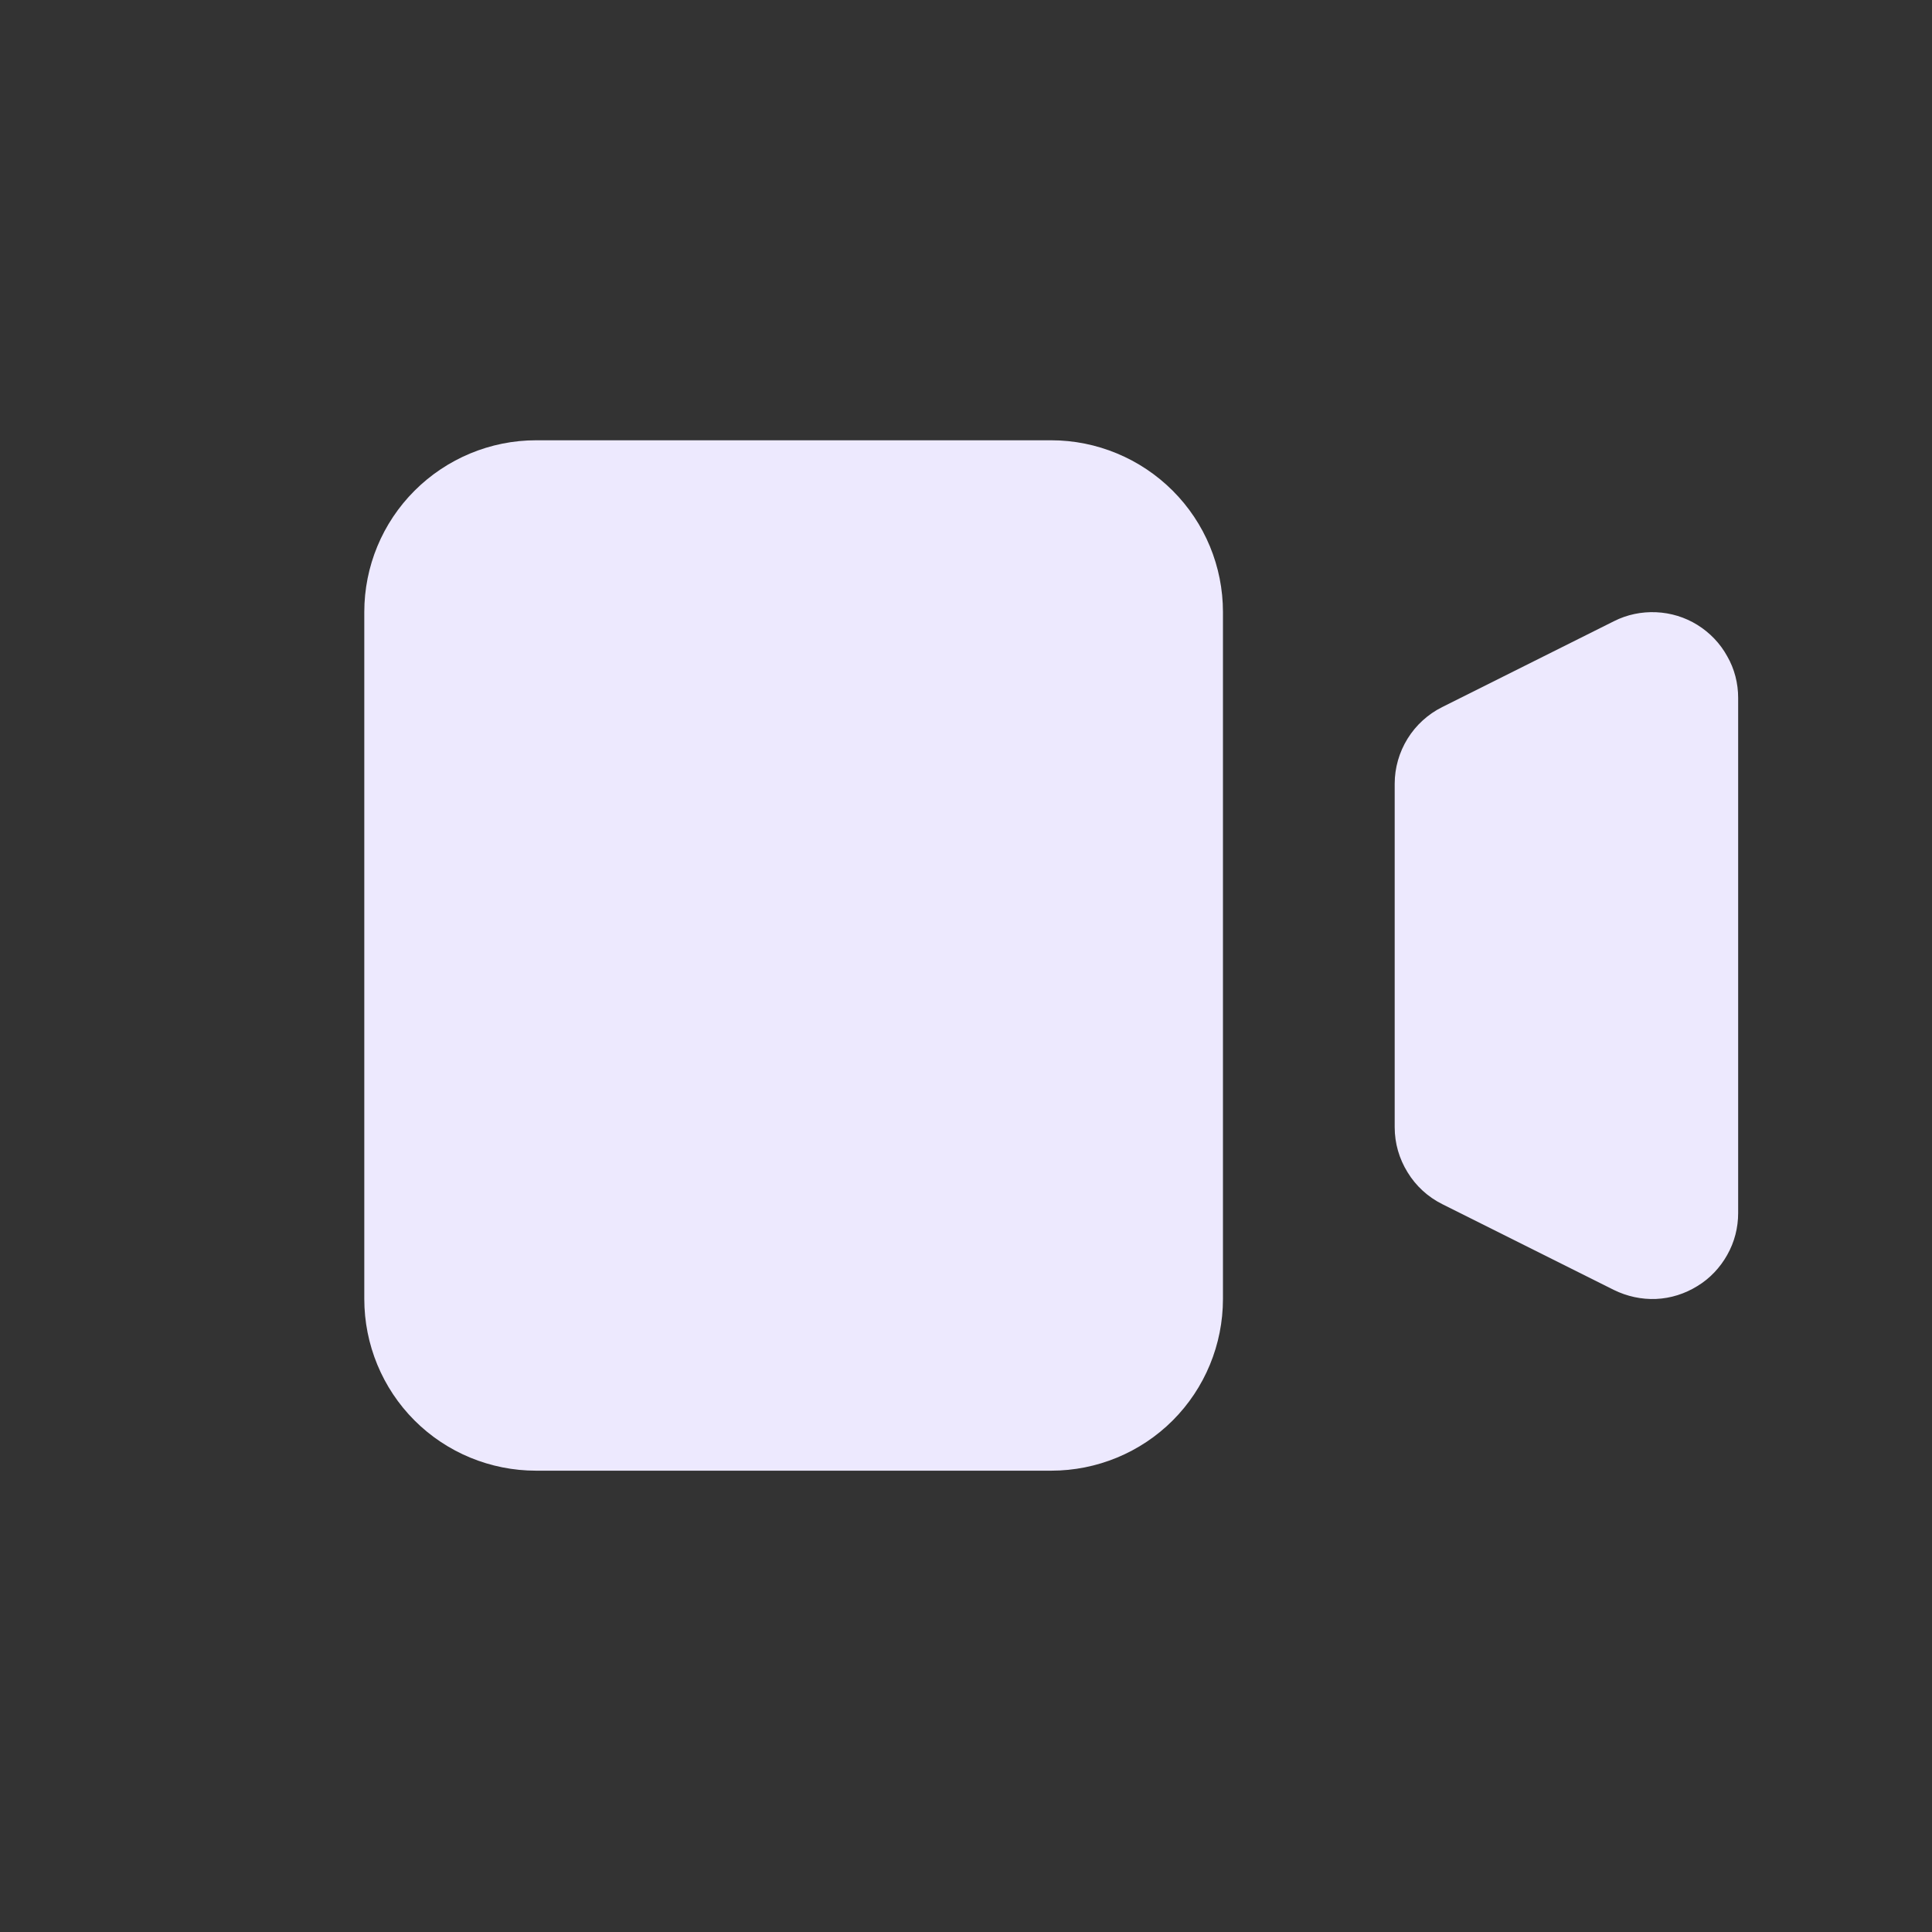<svg width="9" height="9" viewBox="0 0 9 9" fill="none" xmlns="http://www.w3.org/2000/svg">
<rect x="0" y="0" width="9" height="9" fill="#333333" stroke="none"/>
<g clip-path="url(#clip0_995_2000)">
<path d="M1.697 2.851C1.697 2.639 1.781 2.436 1.931 2.286C2.081 2.136 2.285 2.051 2.497 2.051H4.897C5.109 2.051 5.313 2.136 5.463 2.286C5.613 2.436 5.697 2.639 5.697 2.851V6.051C5.697 6.263 5.613 6.467 5.463 6.617C5.313 6.767 5.109 6.851 4.897 6.851H2.497C2.285 6.851 2.081 6.767 1.931 6.617C1.781 6.467 1.697 6.263 1.697 6.051V2.851ZM6.718 3.294C6.652 3.327 6.596 3.378 6.557 3.441C6.518 3.504 6.497 3.577 6.497 3.651V5.251C6.497 5.326 6.518 5.398 6.557 5.461C6.596 5.525 6.652 5.576 6.718 5.609L7.518 6.009C7.579 6.039 7.647 6.054 7.715 6.051C7.783 6.048 7.849 6.027 7.907 5.991C7.965 5.956 8.013 5.905 8.046 5.846C8.08 5.786 8.097 5.719 8.097 5.651V3.251C8.097 3.183 8.08 3.116 8.046 3.057C8.013 2.997 7.965 2.947 7.907 2.911C7.849 2.875 7.783 2.855 7.715 2.852C7.647 2.849 7.579 2.863 7.518 2.894L6.718 3.294Z" fill="#EDE9FE"/>
</g>
<defs>
<clipPath id="clip0_995_2000">
<rect width="8" height="8" fill="white" transform="translate(0.897 0.451)"/>
</clipPath>
</defs>
</svg>

